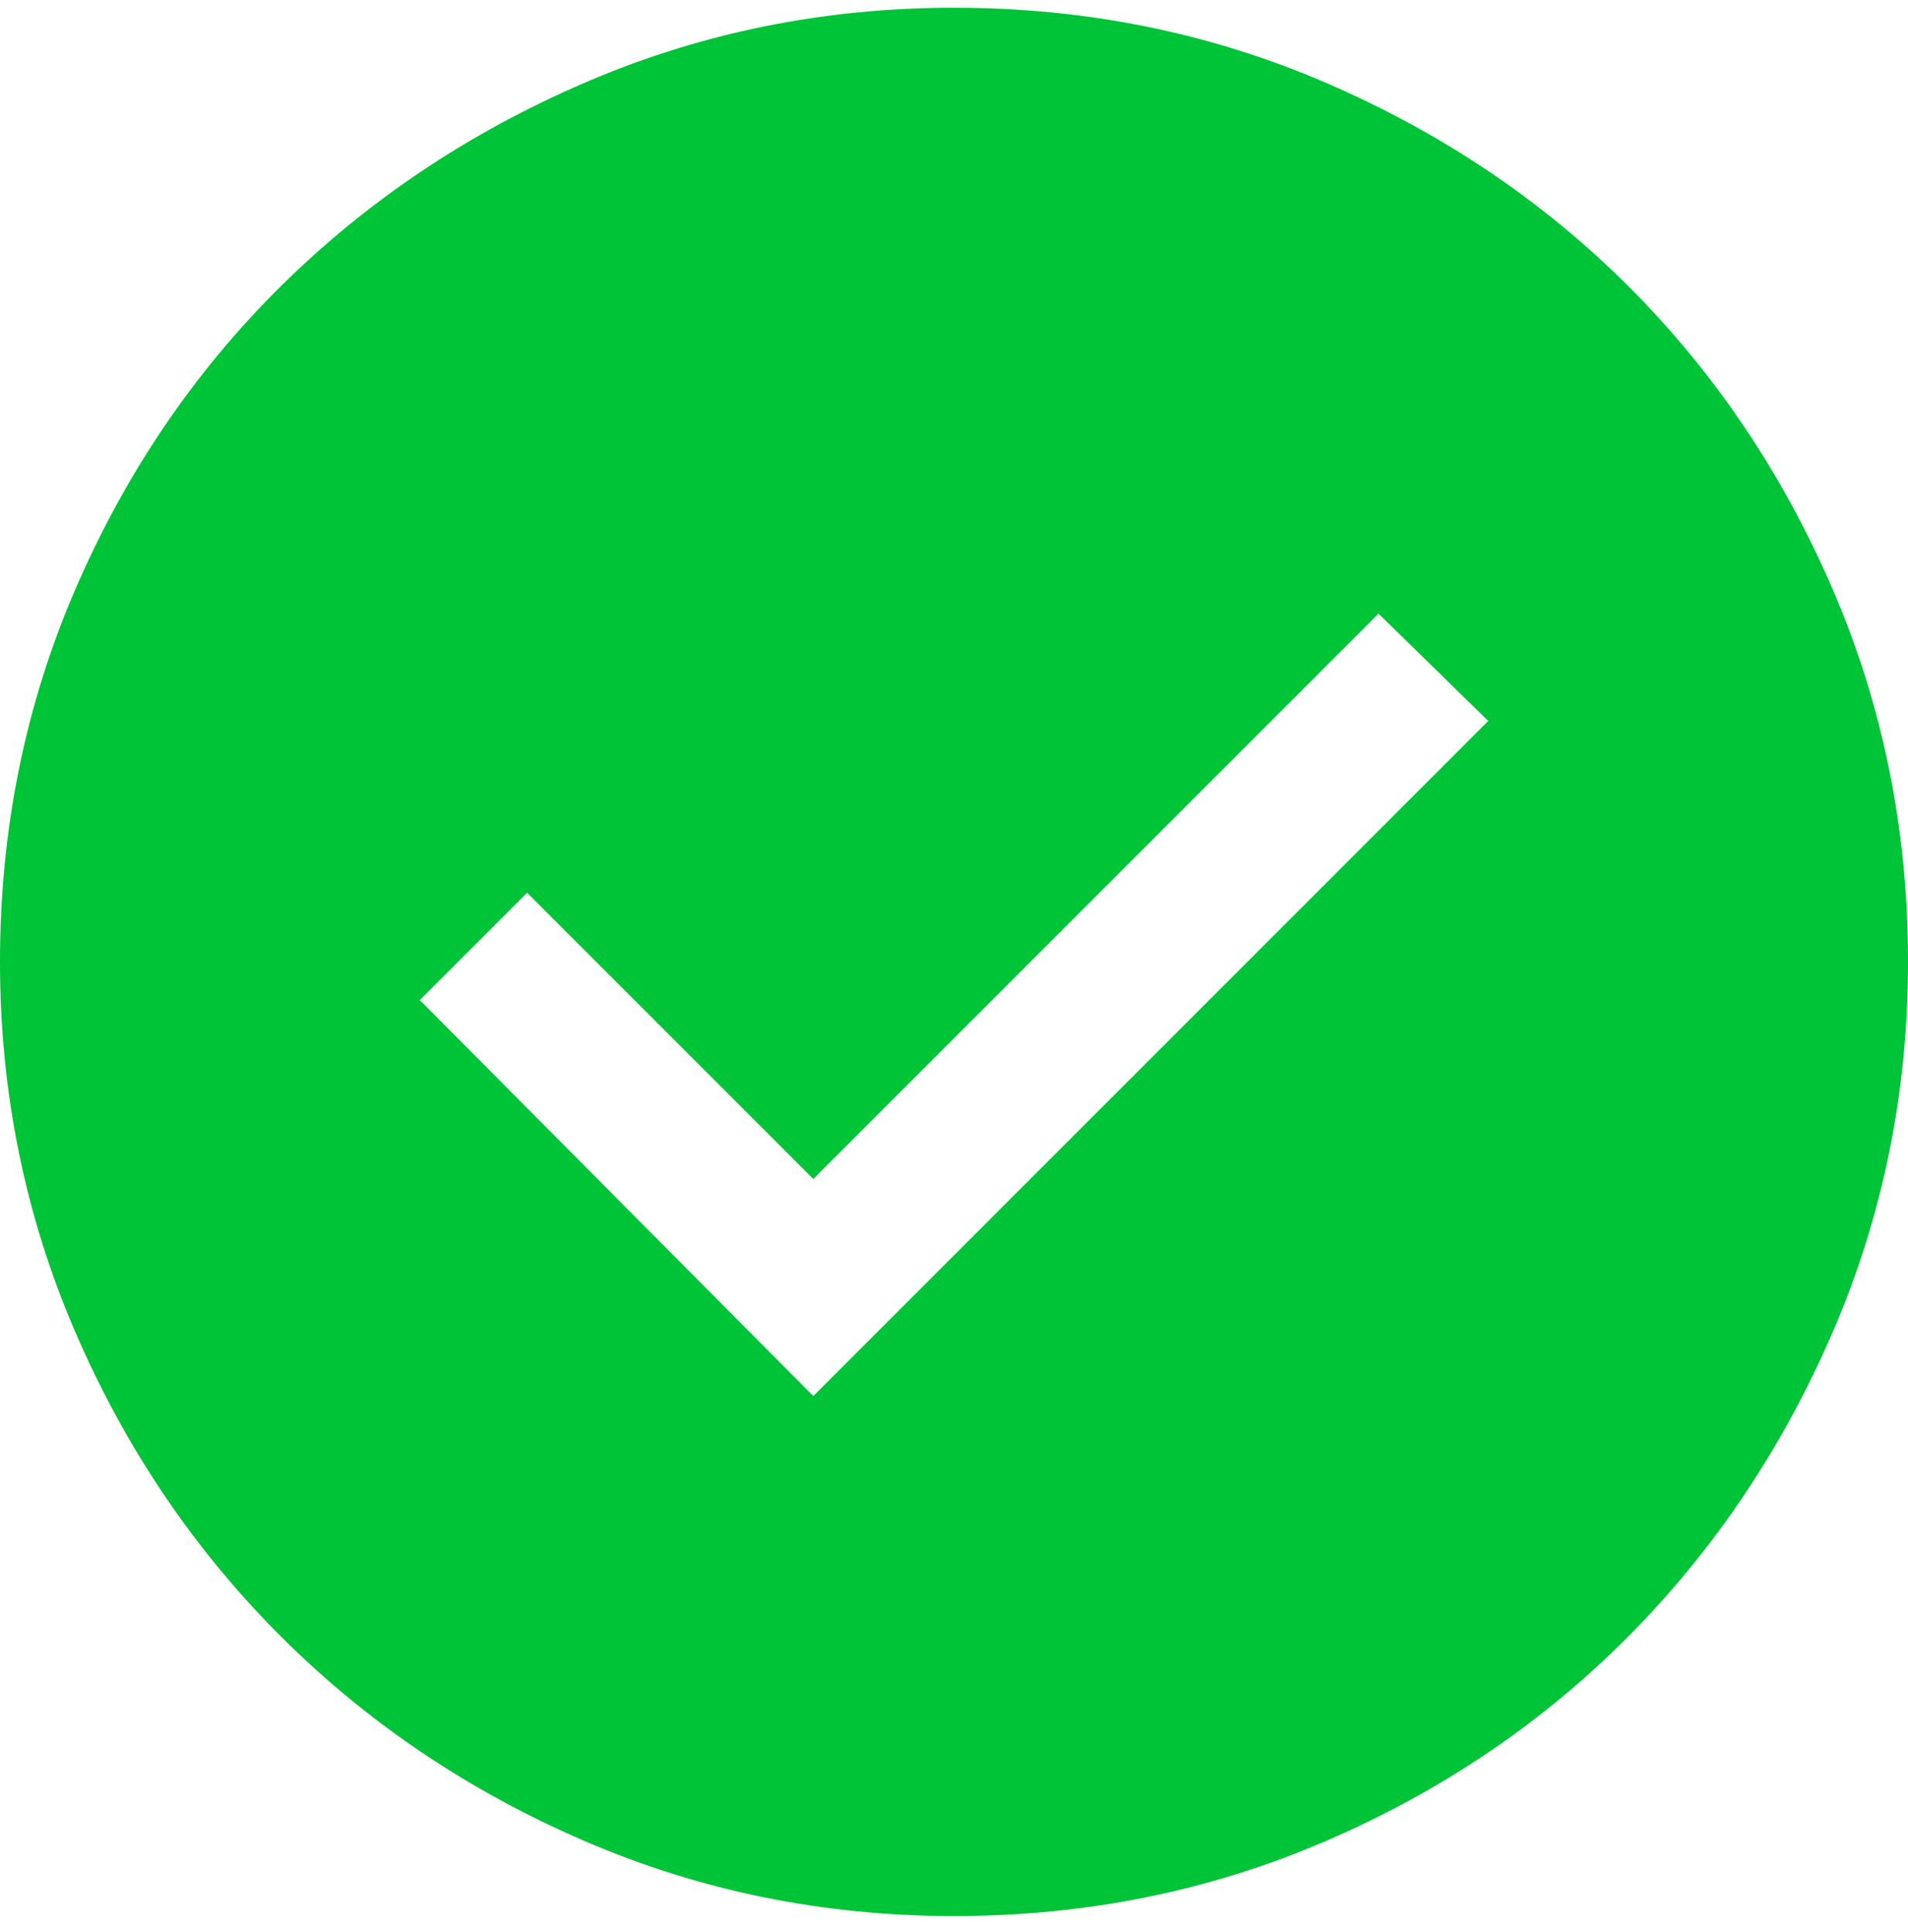 <svg width="80" height="81" viewBox="0 0 80 81" fill="none" xmlns="http://www.w3.org/2000/svg">
<path d="M34.1 58.524L62.4 30.224L57.8 25.724L34.1 49.424L22.1 37.424L17.6 41.924L34.1 58.524ZM40 80.324C34.533 80.324 29.367 79.274 24.5 77.174C19.633 75.074 15.383 72.207 11.75 68.574C8.117 64.941 5.25 60.691 3.15 55.824C1.05 50.957 0 45.791 0 40.324C0 34.791 1.05 29.591 3.15 24.724C5.25 19.857 8.117 15.624 11.75 12.024C15.383 8.424 19.633 5.574 24.5 3.474C29.367 1.374 34.533 0.324 40 0.324C45.533 0.324 50.733 1.374 55.6 3.474C60.467 5.574 64.7 8.424 68.3 12.024C71.9 15.624 74.75 19.857 76.85 24.724C78.95 29.591 80 34.791 80 40.324C80 45.791 78.95 50.957 76.85 55.824C74.75 60.691 71.9 64.941 68.3 68.574C64.7 72.207 60.467 75.074 55.6 77.174C50.733 79.274 45.533 80.324 40 80.324Z" fill="#00C437"/>
</svg>
